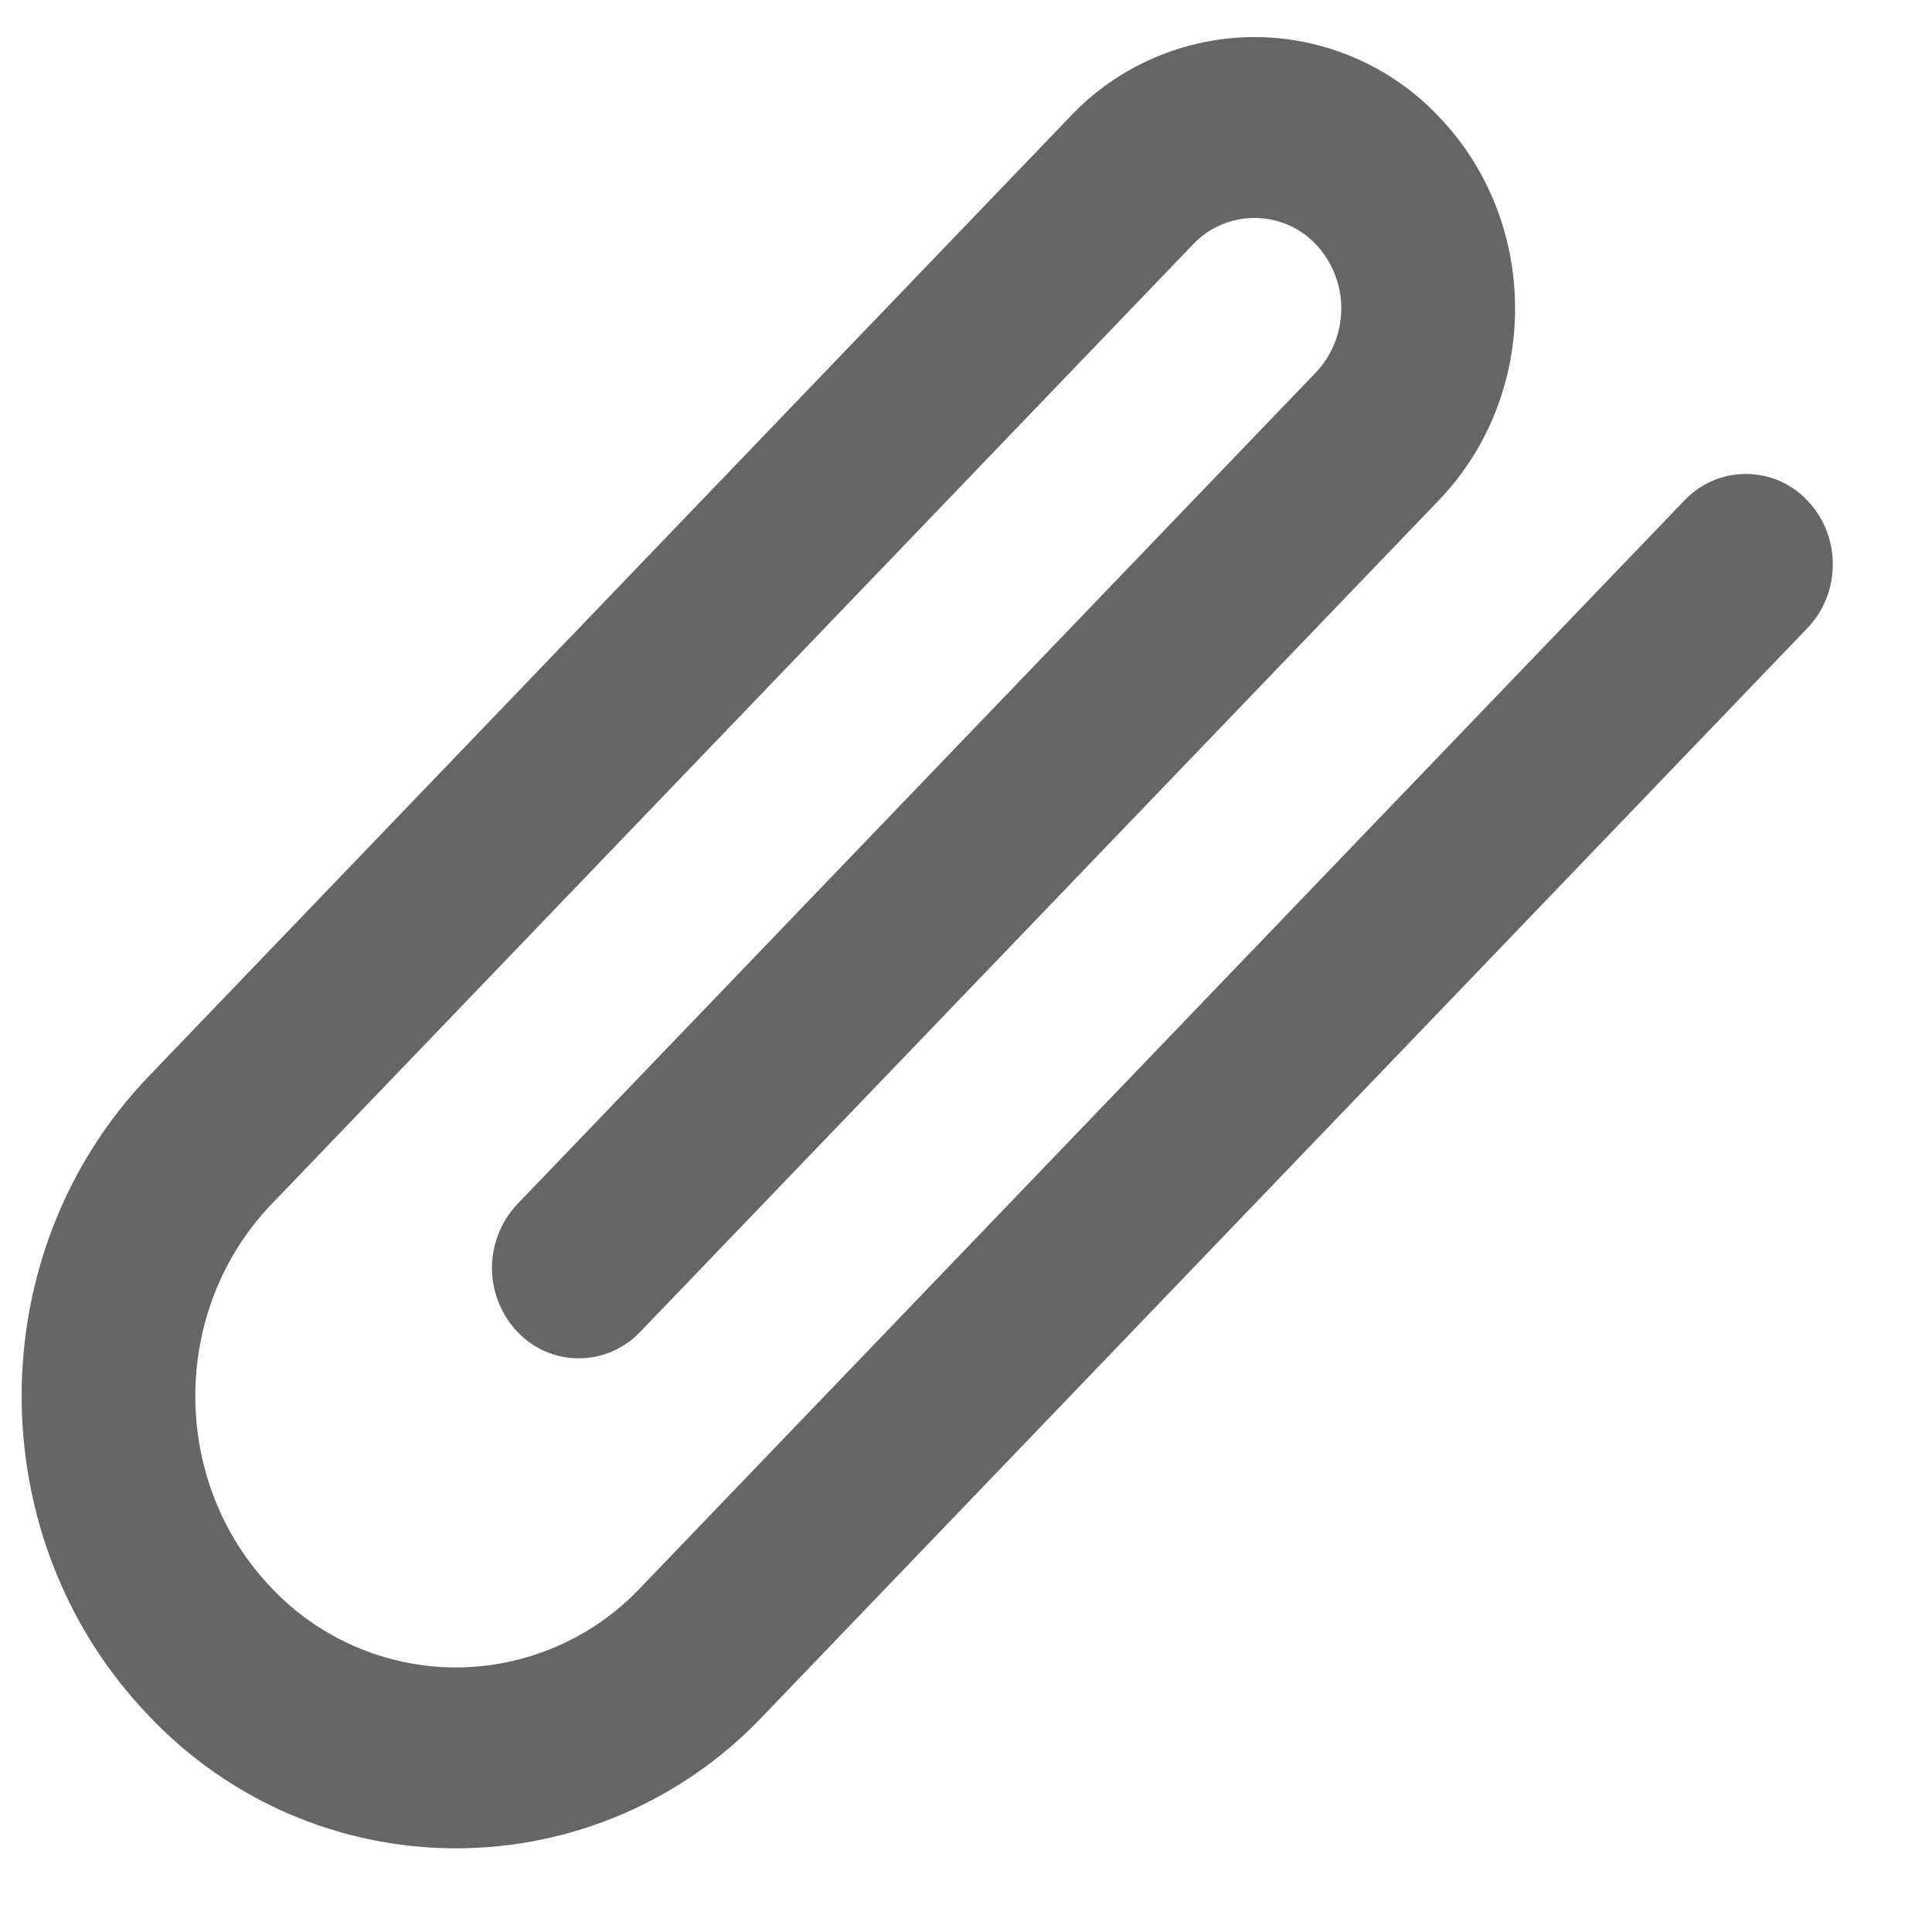 <svg width="16" height="16" viewBox="0 0 16 16" fill="none" xmlns="http://www.w3.org/2000/svg">
<path d="M13.95 4.144C14.015 4.075 14.094 4.02 14.182 3.982C14.269 3.944 14.363 3.925 14.459 3.925C14.554 3.925 14.648 3.944 14.736 3.982C14.823 4.02 14.902 4.075 14.967 4.144C15.249 4.437 15.249 4.911 14.967 5.203L6.32 14.21C5.993 14.556 5.599 14.832 5.161 15.021C4.724 15.21 4.253 15.307 3.776 15.307C3.3 15.307 2.829 15.21 2.391 15.021C1.954 14.832 1.56 14.556 1.233 14.21C-0.172 12.748 -0.172 10.375 1.233 8.912L8.863 0.965C9.059 0.757 9.295 0.592 9.558 0.479C9.82 0.366 10.103 0.307 10.389 0.307C10.675 0.307 10.957 0.366 11.22 0.479C11.482 0.592 11.719 0.757 11.915 0.965C12.758 1.842 12.758 3.266 11.915 4.144L5.302 11.03C5.236 11.099 5.157 11.154 5.07 11.192C4.982 11.23 4.888 11.249 4.793 11.249C4.698 11.249 4.604 11.23 4.516 11.192C4.429 11.154 4.35 11.099 4.285 11.03C4.15 10.887 4.074 10.697 4.074 10.501C4.074 10.304 4.15 10.114 4.285 9.971L10.898 3.084C11.033 2.94 11.108 2.751 11.108 2.554C11.108 2.357 11.033 2.167 10.898 2.024C10.833 1.955 10.754 1.899 10.666 1.862C10.579 1.824 10.484 1.805 10.389 1.805C10.294 1.805 10.2 1.824 10.112 1.862C10.024 1.899 9.946 1.955 9.88 2.024L2.249 9.972C1.407 10.85 1.407 12.274 2.249 13.151C2.445 13.359 2.682 13.524 2.944 13.637C3.207 13.75 3.49 13.809 3.775 13.809C4.061 13.809 4.344 13.75 4.606 13.637C4.869 13.524 5.105 13.359 5.302 13.151L13.95 4.144Z" fill="black" fill-opacity="0.6"/>
</svg>
